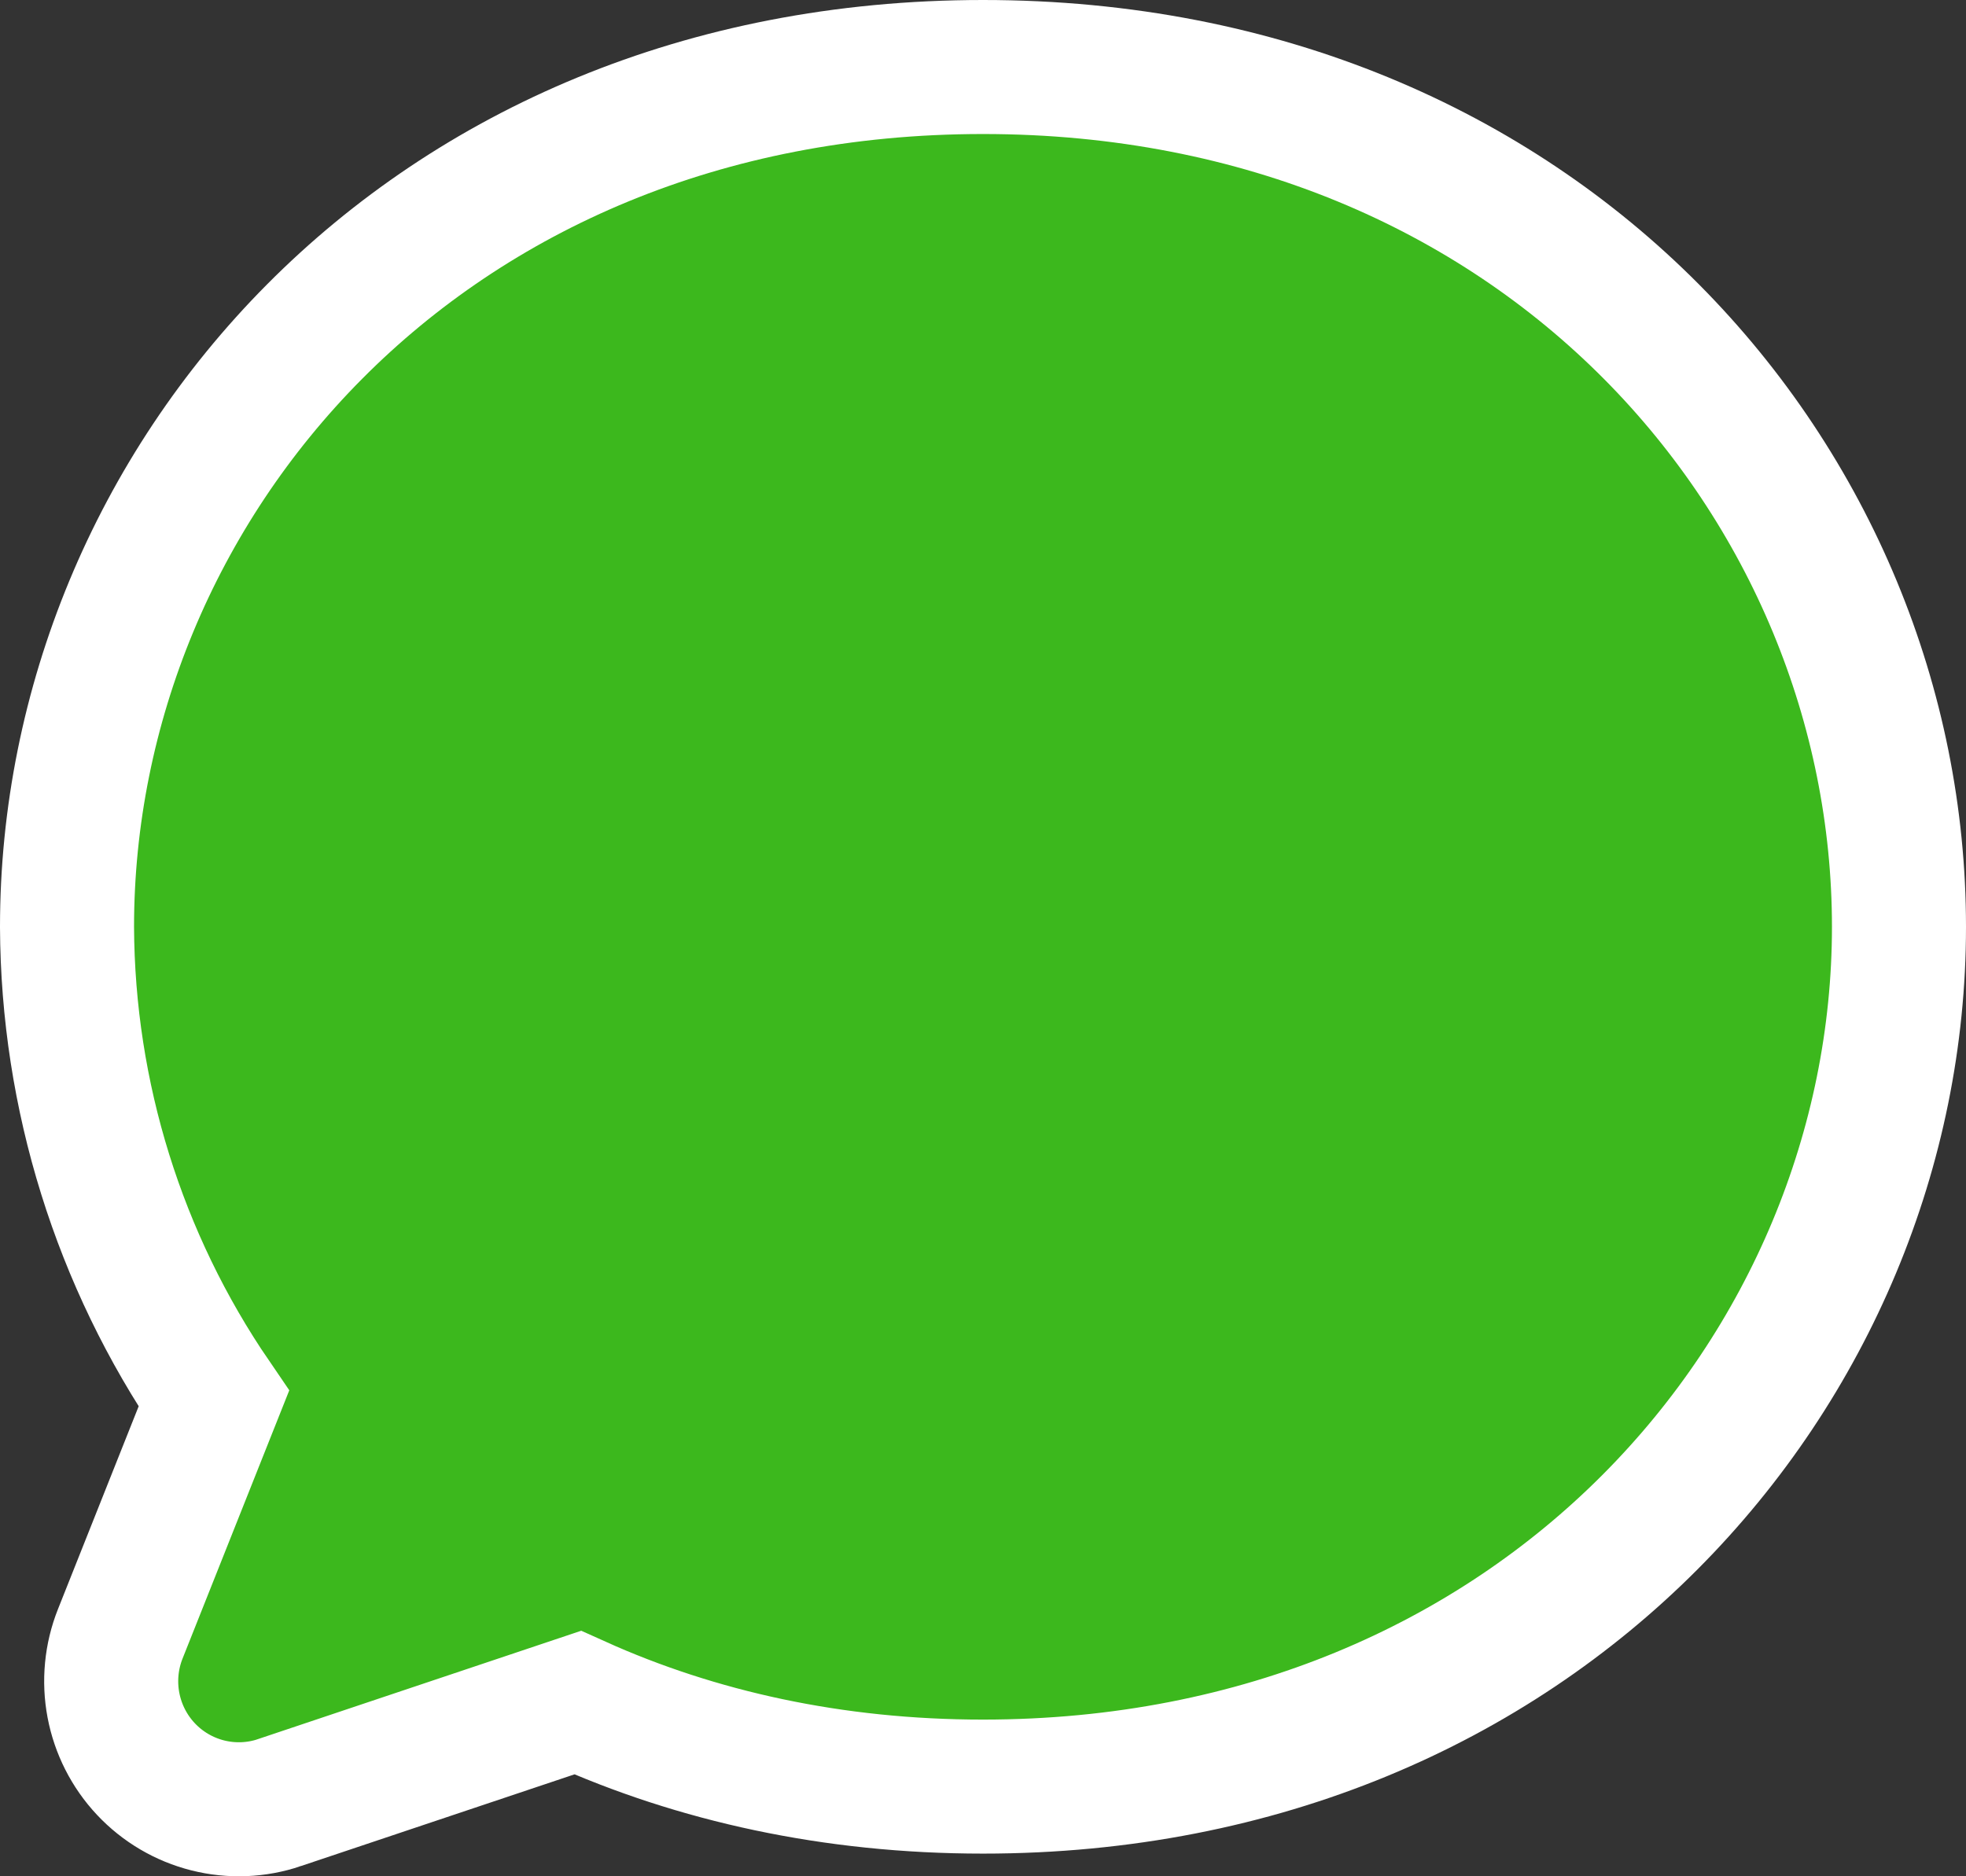 <svg width="88" height="84" viewBox="0 0 88 84" fill="none" xmlns="http://www.w3.org/2000/svg">
<rect x="0" y="0" width="88" height="84" fill="#333333" stroke="none"/>
<path d="M44 3C69.115 3 85 21.758 85 41.492C85 61.235 68.955 79.985 44 79.985C37.282 79.985 31.182 78.625 25.856 76.225L12.511 80.699L12.512 80.701C11.475 81.051 10.36 81.094 9.299 80.827C8.238 80.56 7.277 79.994 6.529 79.197C5.782 78.401 5.28 77.408 5.077 76.337C4.875 75.266 4.98 74.158 5.384 73.144L9.571 62.617C5.33 56.413 3.033 49.058 3 41.506V41.492C3 21.758 18.885 3 44 3Z" fill="#3CB81D" stroke="white" stroke-width="6"/>
</svg>
